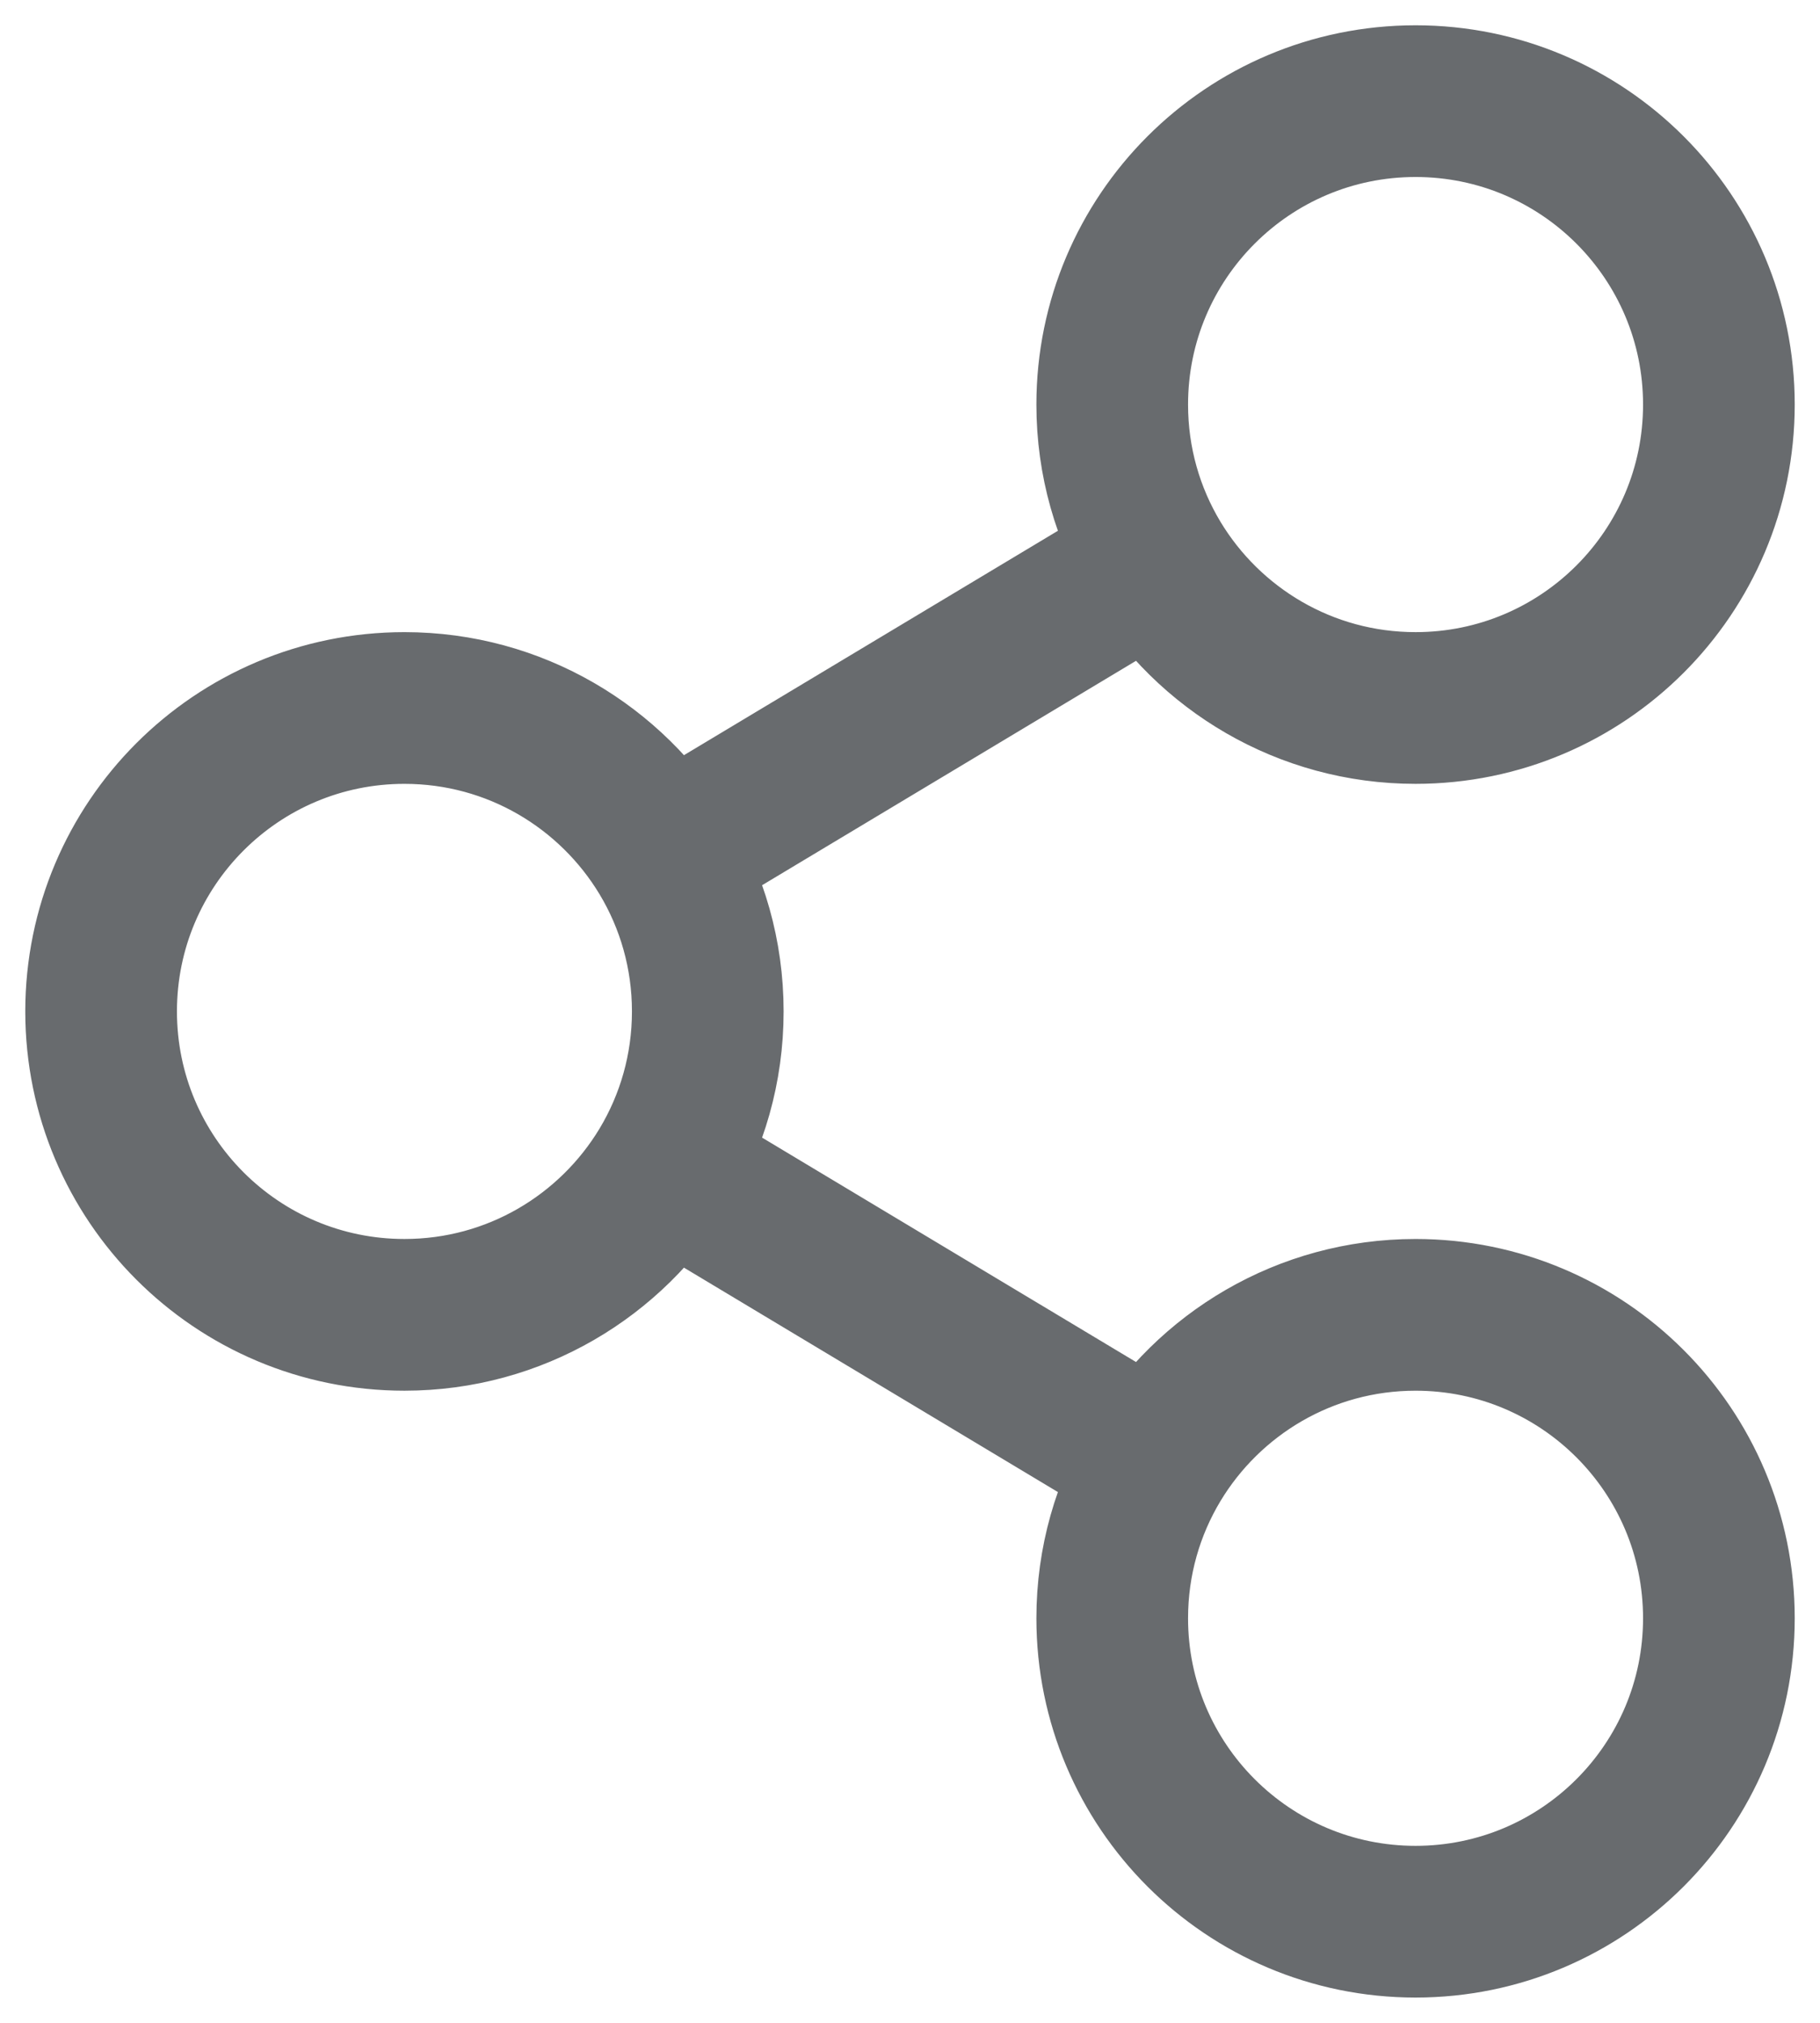 <svg width="18" height="20" viewBox="0 0 18 20" fill="none" xmlns="http://www.w3.org/2000/svg">
<path d="M11.427 14.456C11.156 14.907 11 15.435 11 16C11 17.657 12.343 19 14 19C15.657 19 17 17.657 17 16C17 14.343 15.657 13 14 13C12.908 13 11.952 13.584 11.427 14.456ZM11.427 14.456L6.573 11.544M6.573 11.544C6.844 11.093 7 10.565 7 10C7 9.435 6.844 8.907 6.573 8.456M6.573 11.544C6.048 12.416 5.092 13 4 13C2.343 13 1 11.657 1 10C1 8.343 2.343 7 4 7C5.092 7 6.048 7.584 6.573 8.456M6.573 8.456L11.427 5.544M11.427 5.544C11.952 6.416 12.908 7 14 7C15.657 7 17 5.657 17 4C17 2.343 15.657 1 14 1C12.343 1 11 2.343 11 4C11 4.565 11.156 5.093 11.427 5.544Z" stroke="#686B6E" stroke-width="1.5" stroke-linecap="round" stroke-linejoin="round"/>
</svg>
